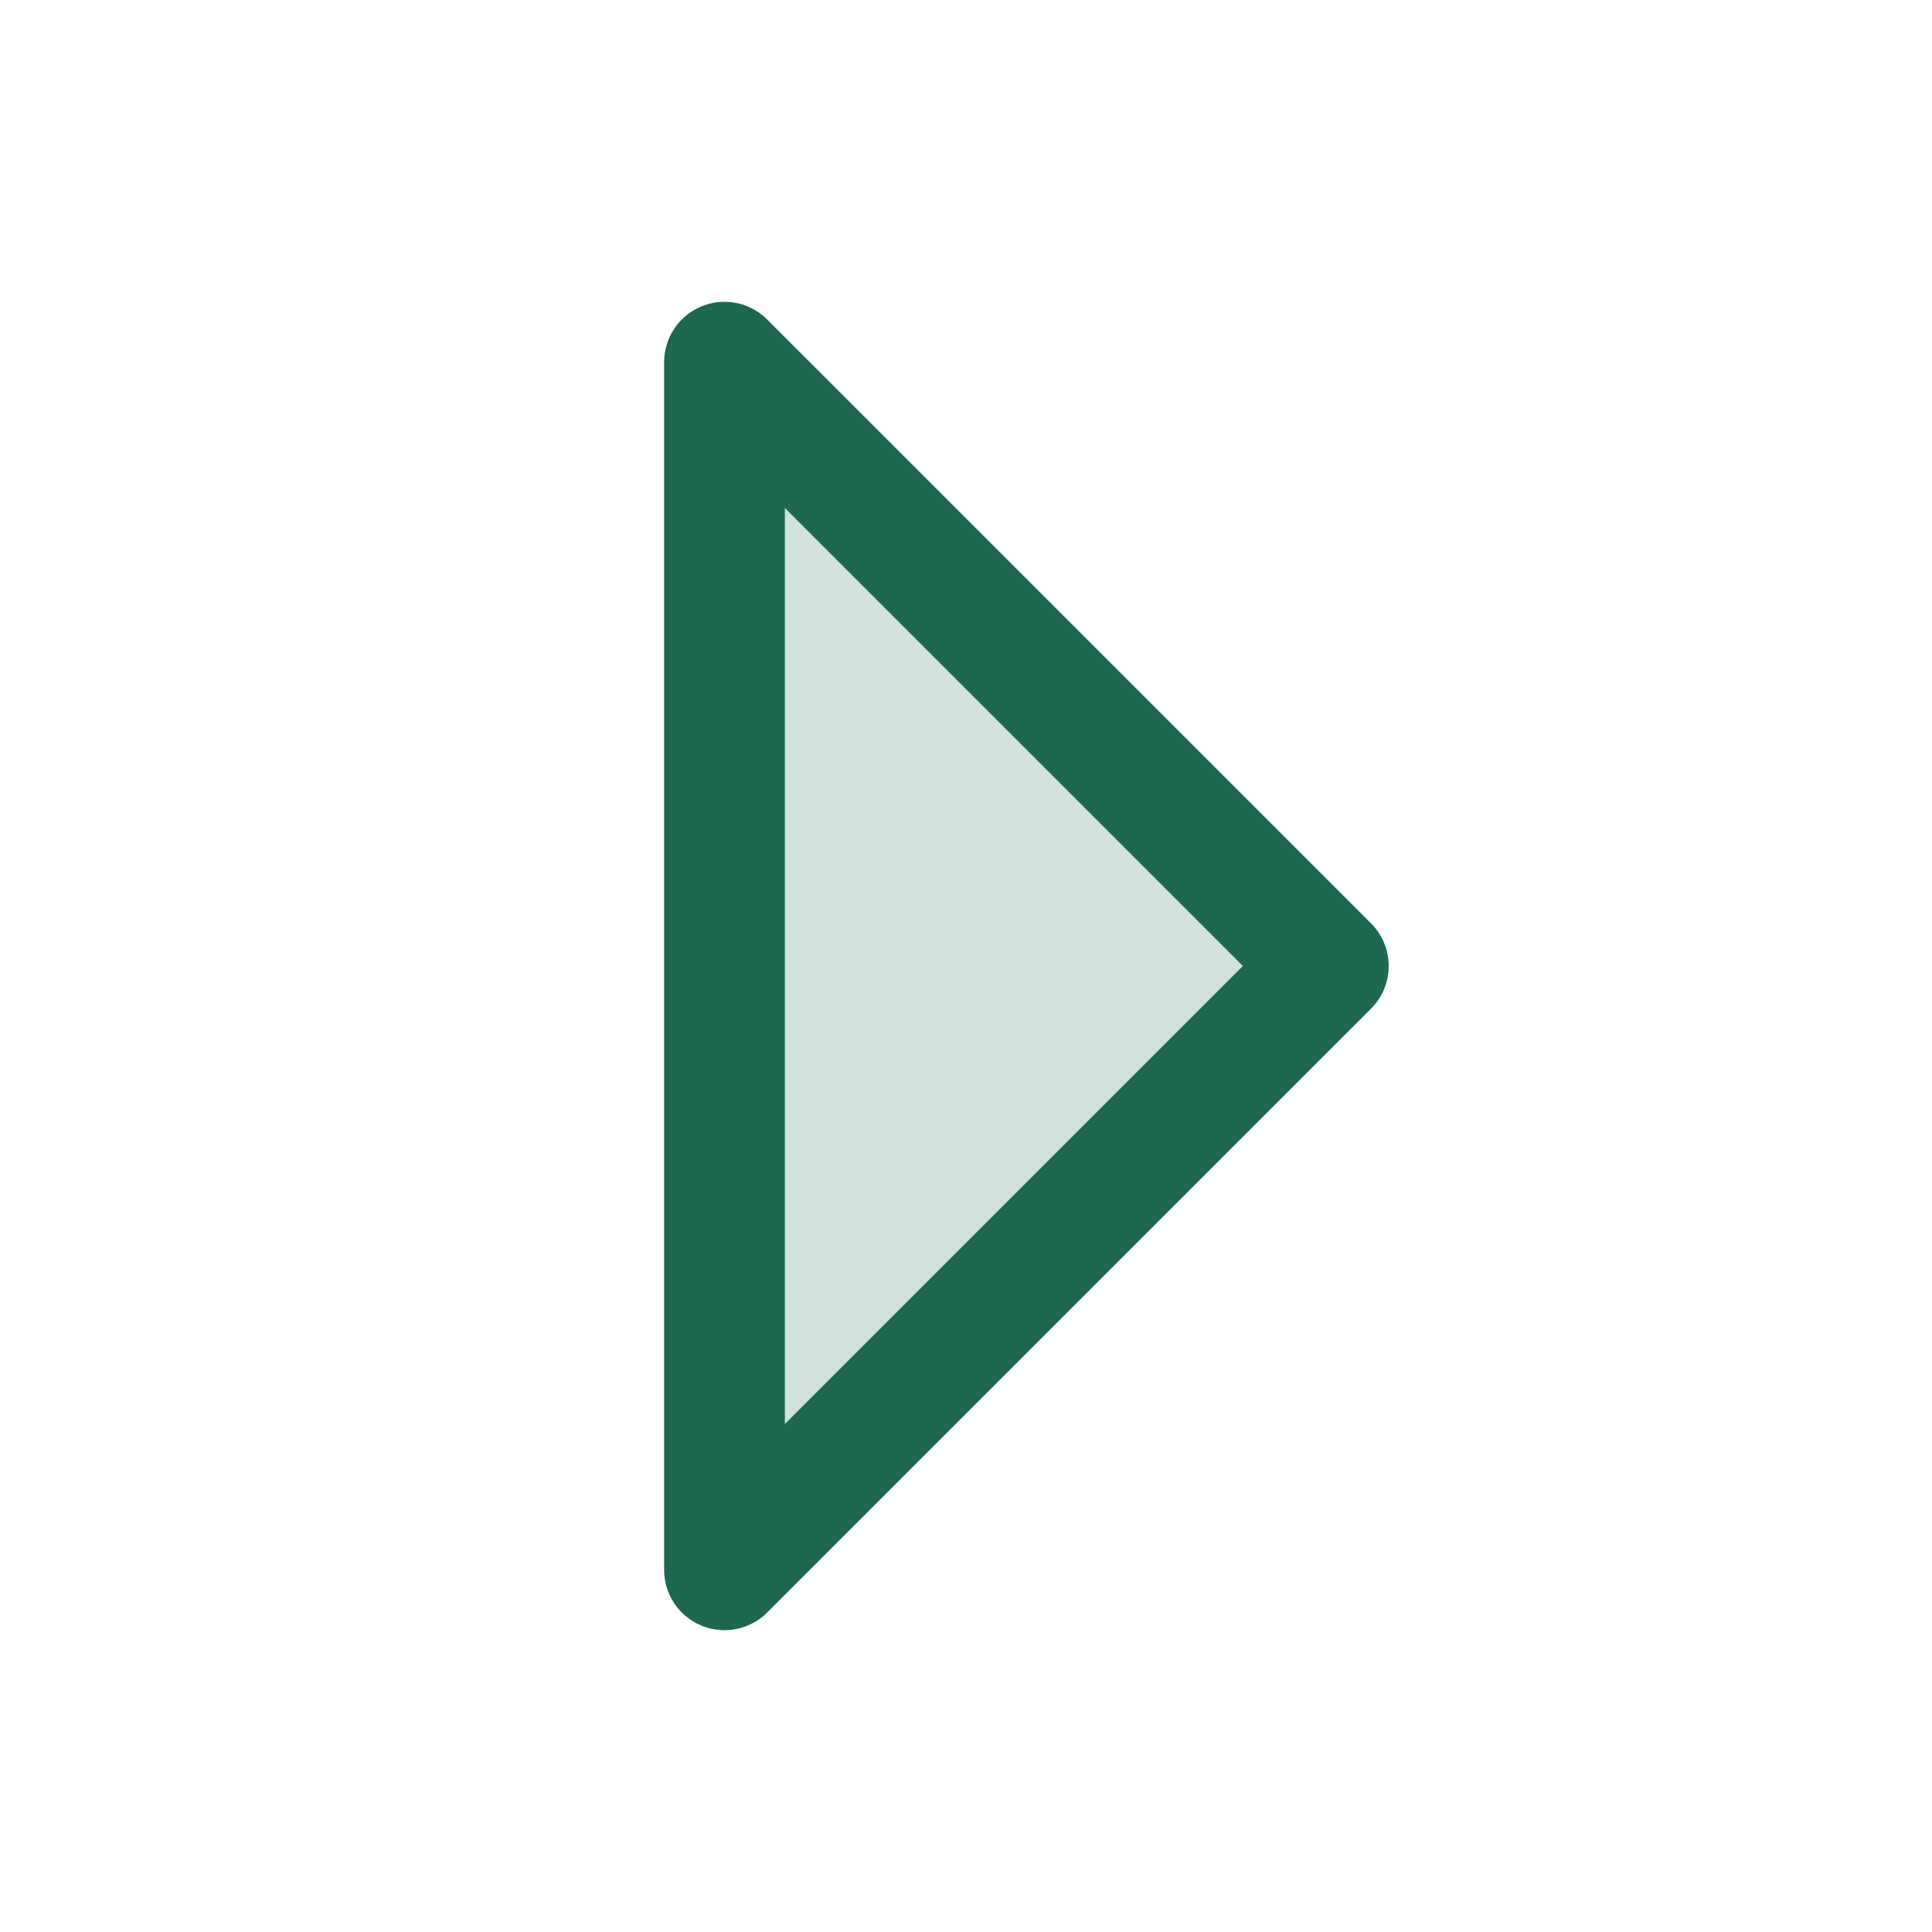 <svg xmlns="http://www.w3.org/2000/svg" viewBox="0 0 256 256" fill="#1C694F"><path d="M176,128,96,208V48Z" opacity="0.2"/><path d="M181.66,122.34l-80-80A8,8,0,0,0,88,48V208a8,8,0,0,0,13.66,5.66l80-80A8,8,0,0,0,181.66,122.34ZM104,188.69V67.31L164.69,128Z"/></svg>